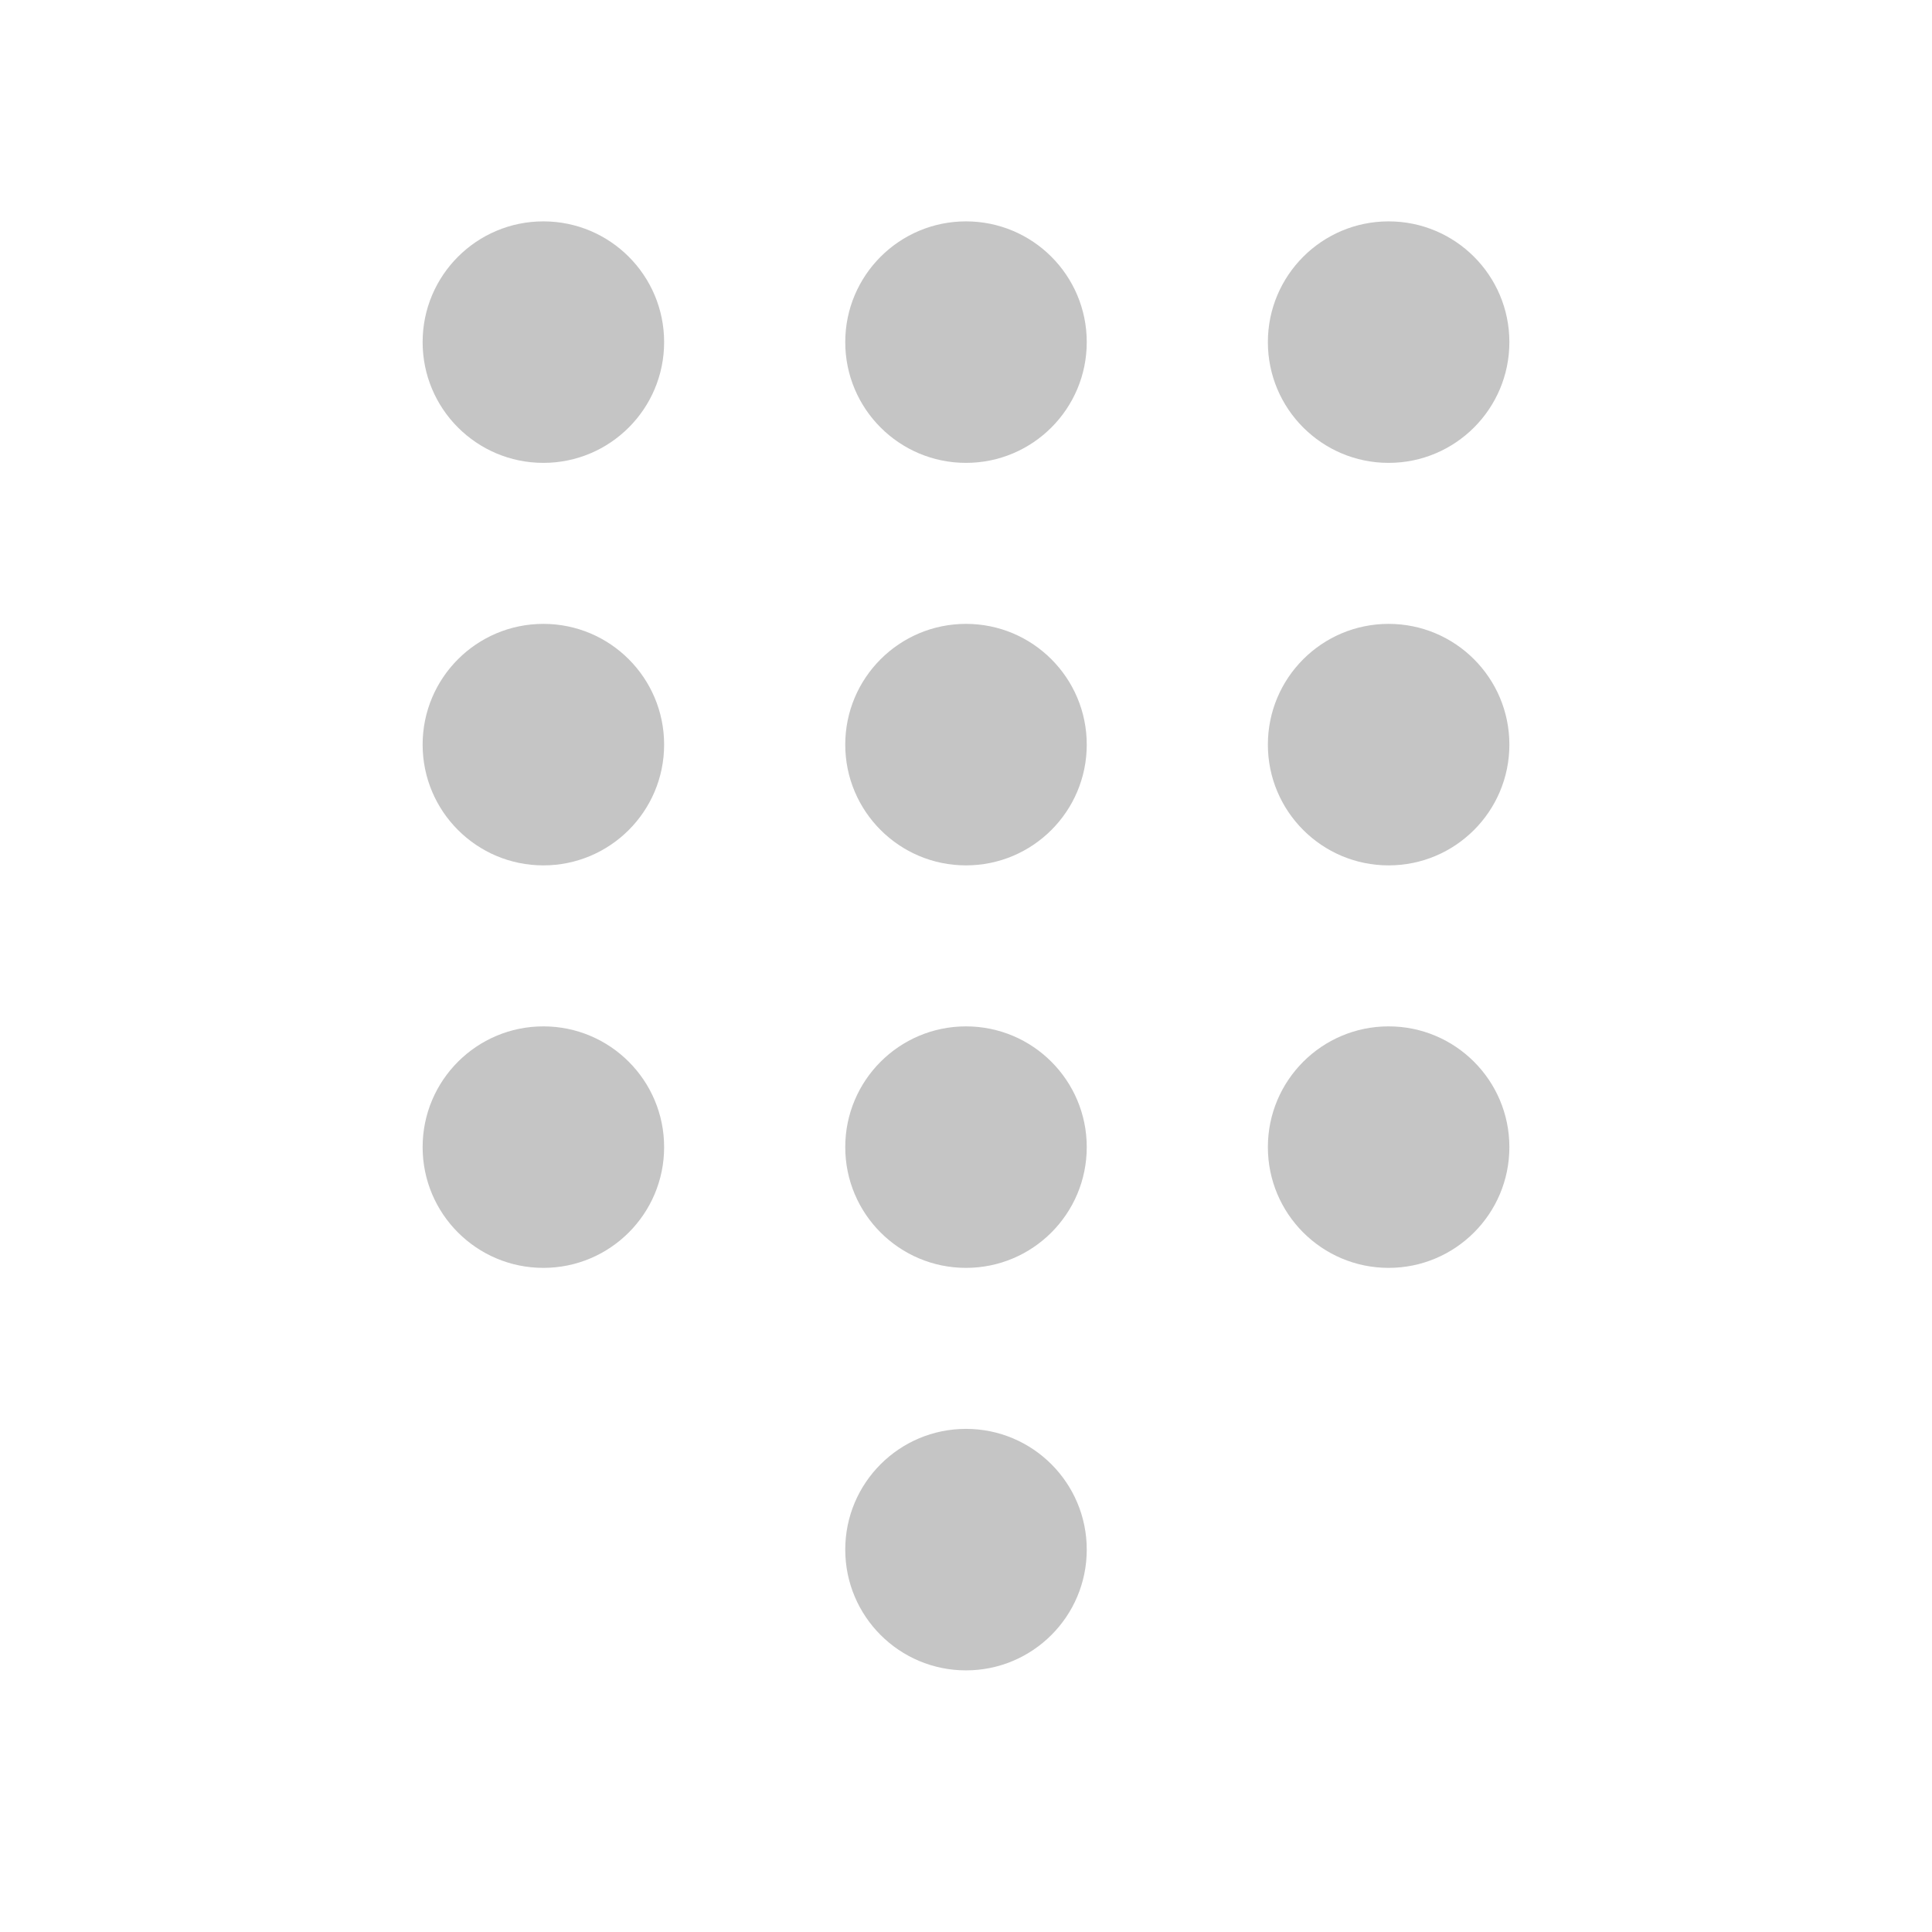 <svg xmlns="http://www.w3.org/2000/svg" width="48" height="48" viewBox="0 0 48 48" fill="#c5c5c5">
<path d="M13.5 11.5C15.157 11.5 16.5 10.157 16.5 8.5C16.5 6.843 15.157 5.5 13.5 5.5C11.843 5.5 10.5 6.843 10.5 8.5C10.5 10.157 11.843 11.5 13.5 11.5ZM13.5 21.5C15.157 21.5 16.5 20.157 16.5 18.5C16.5 16.843 15.157 15.5 13.5 15.5C11.843 15.5 10.5 16.843 10.5 18.5C10.5 20.157 11.843 21.5 13.5 21.5ZM13.5 31.5C15.157 31.5 16.5 30.157 16.5 28.5C16.5 26.843 15.157 25.5 13.5 25.5C11.843 25.5 10.5 26.843 10.5 28.5C10.5 30.157 11.843 31.5 13.5 31.5ZM24 11.5C25.657 11.5 27 10.157 27 8.5C27 6.843 25.657 5.5 24 5.5C22.343 5.5 21 6.843 21 8.5C21 10.157 22.343 11.5 24 11.5ZM24 21.5C25.657 21.5 27 20.157 27 18.5C27 16.843 25.657 15.5 24 15.5C22.343 15.5 21 16.843 21 18.5C21 20.157 22.343 21.5 24 21.5ZM24 31.5C25.657 31.5 27 30.157 27 28.5C27 26.843 25.657 25.5 24 25.5C22.343 25.5 21 26.843 21 28.5C21 30.157 22.343 31.5 24 31.5ZM24 41.5C25.657 41.5 27 40.157 27 38.5C27 36.843 25.657 35.5 24 35.5C22.343 35.5 21 36.843 21 38.5C21 40.157 22.343 41.5 24 41.5ZM34.5 11.5C36.157 11.5 37.5 10.157 37.5 8.5C37.5 6.843 36.157 5.5 34.5 5.5C32.843 5.5 31.5 6.843 31.5 8.5C31.5 10.157 32.843 11.5 34.5 11.5ZM34.5 21.5C36.157 21.5 37.5 20.157 37.5 18.5C37.5 16.843 36.157 15.5 34.5 15.5C32.843 15.5 31.5 16.843 31.5 18.5C31.5 20.157 32.843 21.5 34.5 21.5ZM34.5 31.5C36.157 31.5 37.5 30.157 37.5 28.5C37.5 26.843 36.157 25.5 34.5 25.5C32.843 25.5 31.5 26.843 31.5 28.5C31.5 30.157 32.843 31.5 34.5 31.5Z" fill="#c5c5c5"/>
</svg>